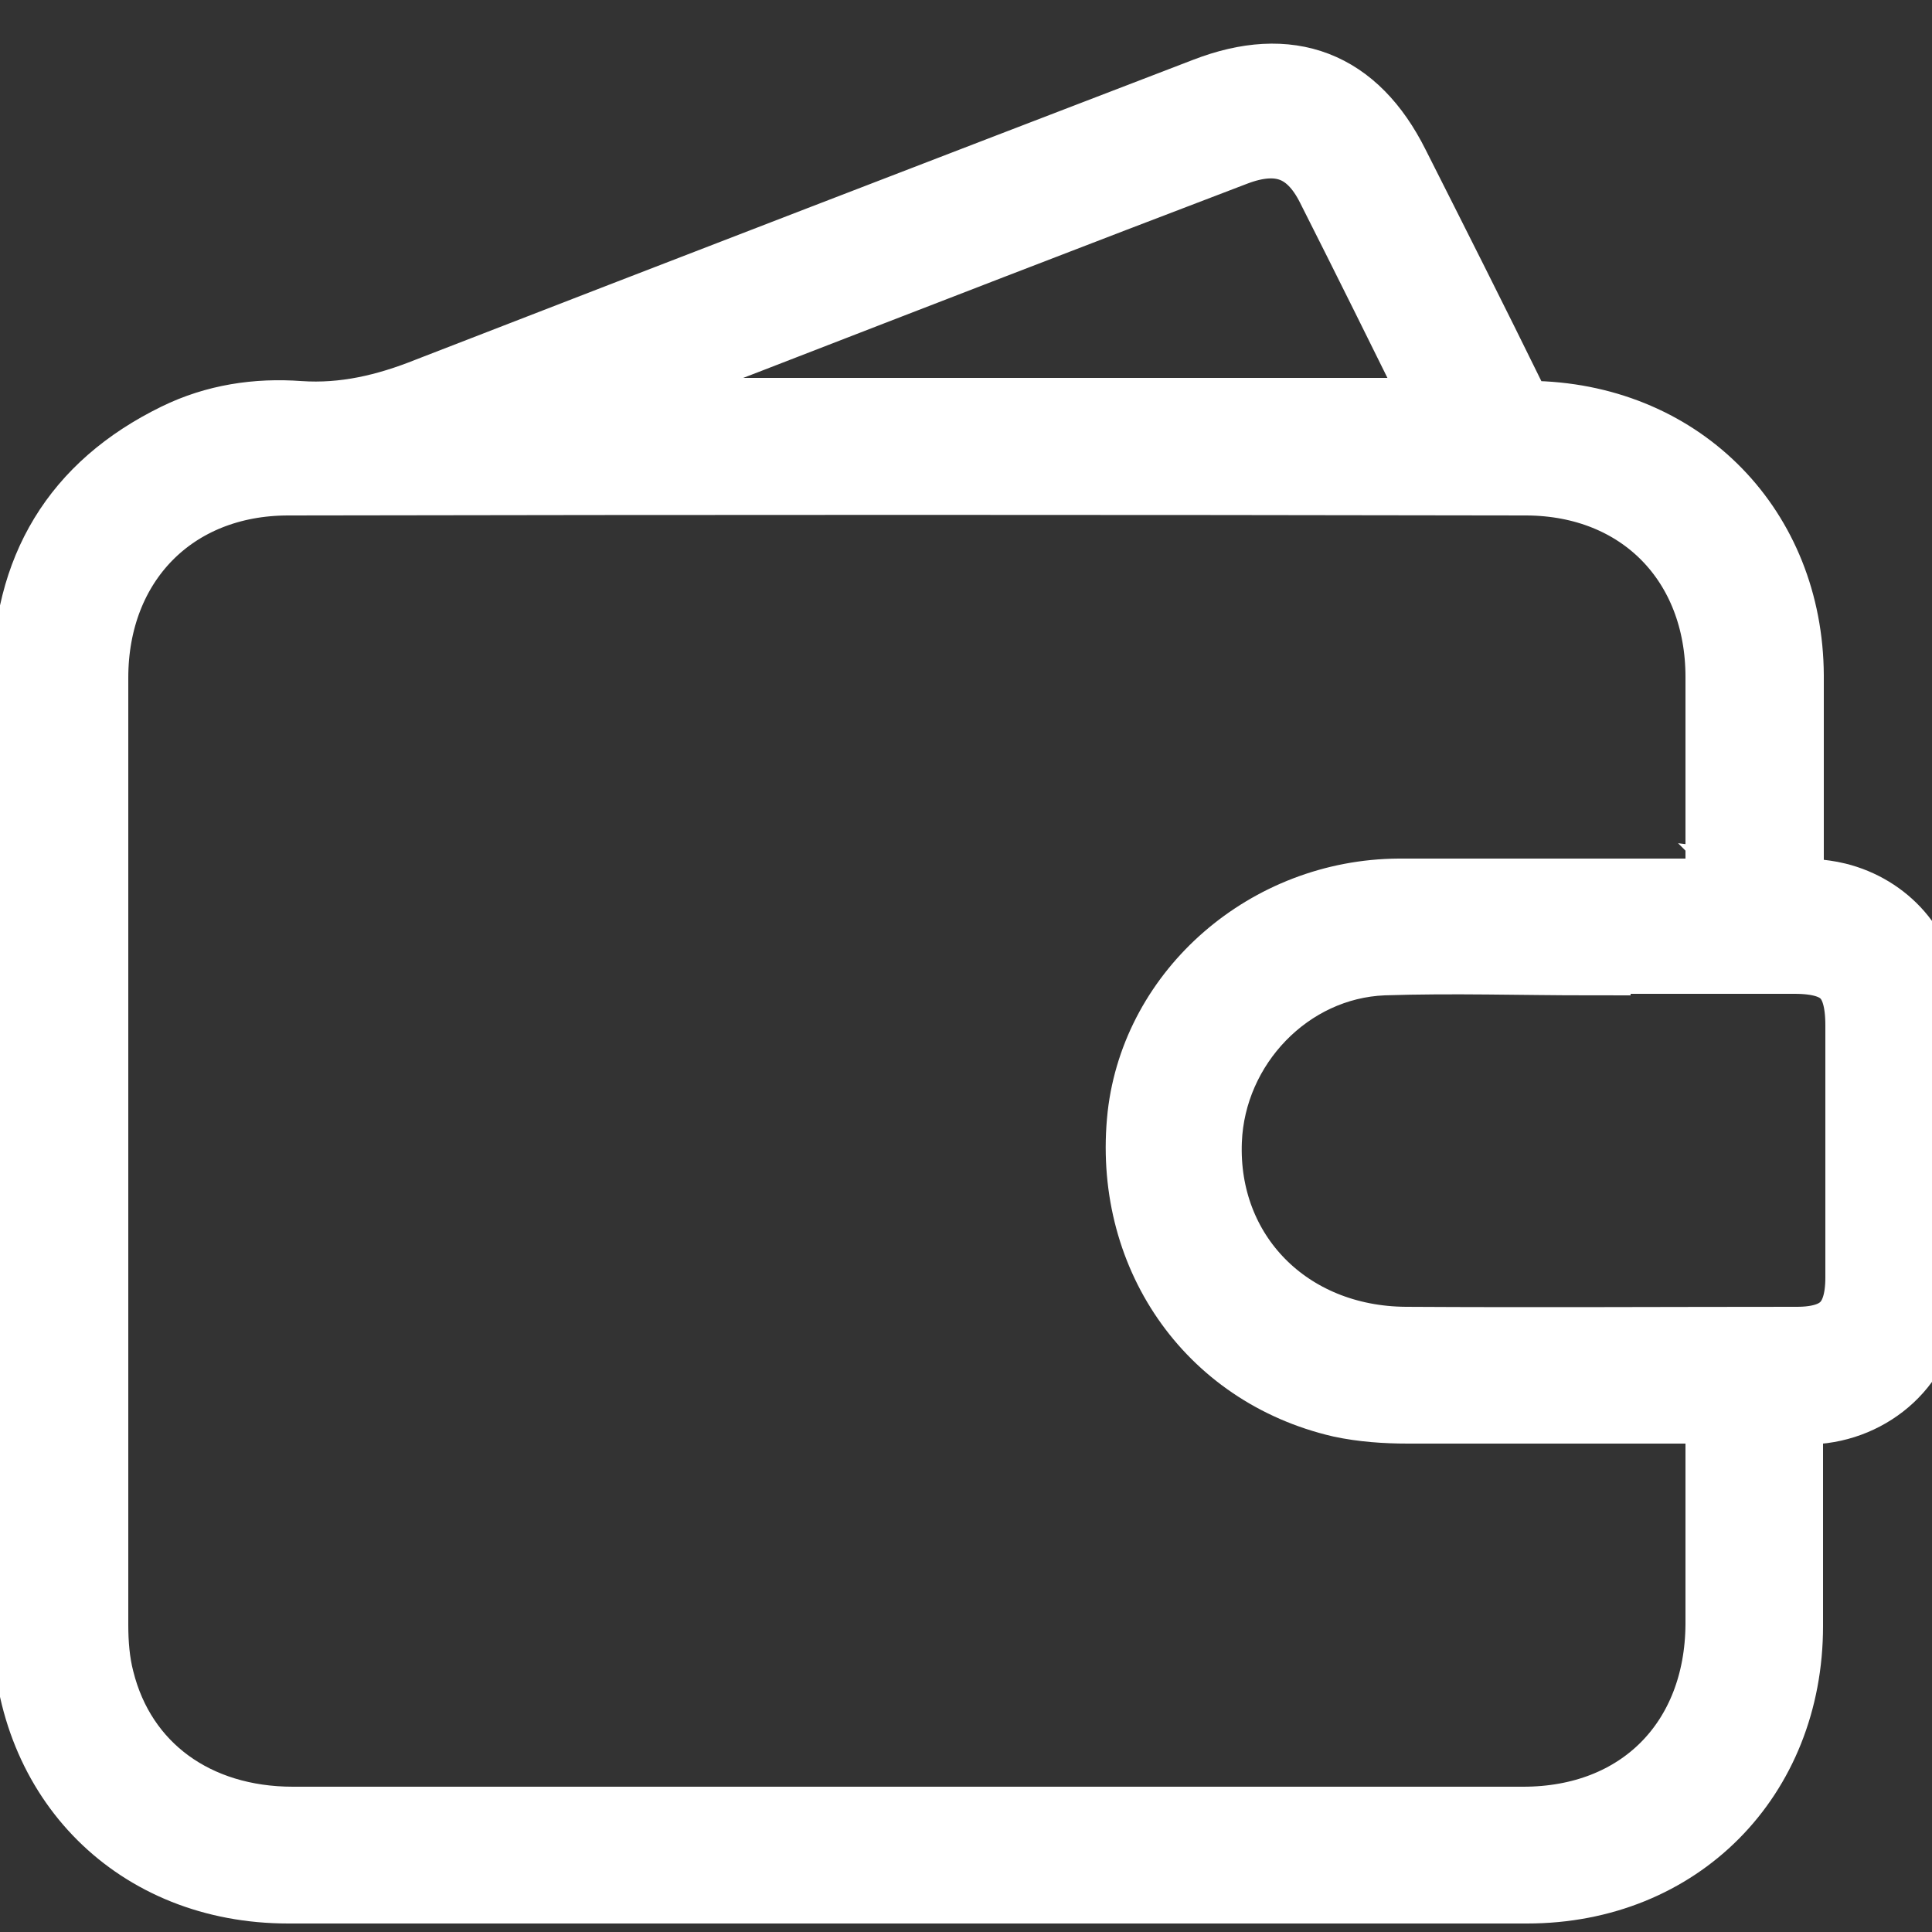 <svg width="25" height="25" viewBox="0 0 25 25" fill="none" xmlns="http://www.w3.org/2000/svg">
<rect x="0" y="0" width="25" height="25" fill="#333333" stroke="none"/>
<path d="M23.09 11.58C23.34 11.61 23.56 11.61 23.76 11.66C24.37 11.81 24.83 12.32 24.85 12.94C24.88 14.24 24.88 15.55 24.85 16.85C24.83 17.59 24.19 18.16 23.44 18.19C23.34 18.19 23.24 18.19 23.09 18.19C23.09 18.31 23.09 18.41 23.09 18.51C23.09 19.35 23.09 20.2 23.09 21.04C23.09 22.97 21.69 24.39 19.76 24.39C14.42 24.39 9.08 24.39 3.73 24.39C1.81 24.39 0.43 23.01 0.4 21.08C0.39 20.03 0.4 18.98 0.4 17.93C0.4 14.89 0.4 11.86 0.4 8.82C0.4 7.39 1.02 6.34 2.31 5.71C2.8 5.47 3.33 5.39 3.87 5.43C4.46 5.47 5.01 5.34 5.56 5.12C8.91 3.82 12.26 2.53 15.62 1.24C16.68 0.83 17.49 1.14 18 2.16C18.51 3.17 19.02 4.18 19.52 5.2C19.6 5.36 19.69 5.43 19.88 5.43C21.74 5.49 23.09 6.88 23.1 8.74C23.1 9.69 23.1 10.63 23.1 11.59L23.09 11.58ZM22.31 11.61C22.31 10.63 22.31 9.7 22.31 8.76C22.31 7.25 21.27 6.18 19.76 6.17C14.42 6.16 9.07 6.16 3.73 6.17C2.21 6.17 1.16 7.25 1.16 8.77C1.16 12.86 1.16 16.94 1.16 21.03C1.16 21.27 1.18 21.52 1.24 21.75C1.53 22.91 2.51 23.62 3.79 23.62C6.55 23.62 9.3 23.62 12.06 23.62C14.61 23.62 17.16 23.62 19.71 23.62C21.26 23.62 22.3 22.56 22.31 21.02C22.31 20.17 22.31 19.31 22.31 18.46C22.31 18.37 22.31 18.28 22.31 18.18C22.16 18.18 22.06 18.18 21.96 18.18C20.71 18.18 19.47 18.18 18.22 18.18C17.93 18.18 17.64 18.16 17.36 18.1C15.68 17.71 14.64 16.19 14.83 14.44C15.01 12.86 16.43 11.62 18.1 11.61C19.39 11.61 20.69 11.61 21.98 11.61C22.08 11.61 22.18 11.61 22.32 11.61H22.31ZM20.6 12.37C20.6 12.37 20.6 12.37 20.6 12.38C19.7 12.38 18.8 12.35 17.9 12.38C16.64 12.43 15.62 13.5 15.57 14.76C15.51 16.25 16.63 17.4 18.19 17.41C19.88 17.42 21.56 17.41 23.25 17.41C23.85 17.41 24.12 17.14 24.12 16.53C24.12 15.44 24.12 14.36 24.12 13.27C24.12 12.62 23.87 12.36 23.22 12.36C22.35 12.36 21.48 12.36 20.61 12.36L20.6 12.37ZM7.04 5.35C7.04 5.35 7.04 5.38 7.04 5.39H18.74C18.71 5.31 18.69 5.25 18.66 5.19C18.2 4.26 17.74 3.33 17.27 2.4C16.99 1.84 16.56 1.68 15.96 1.91C13.86 2.71 11.77 3.52 9.68 4.33C8.8 4.67 7.92 5.01 7.04 5.34V5.35Z" fill="white" stroke="white" strokeWidth="0.25" strokeMiterlimit="10"/>
</svg>
